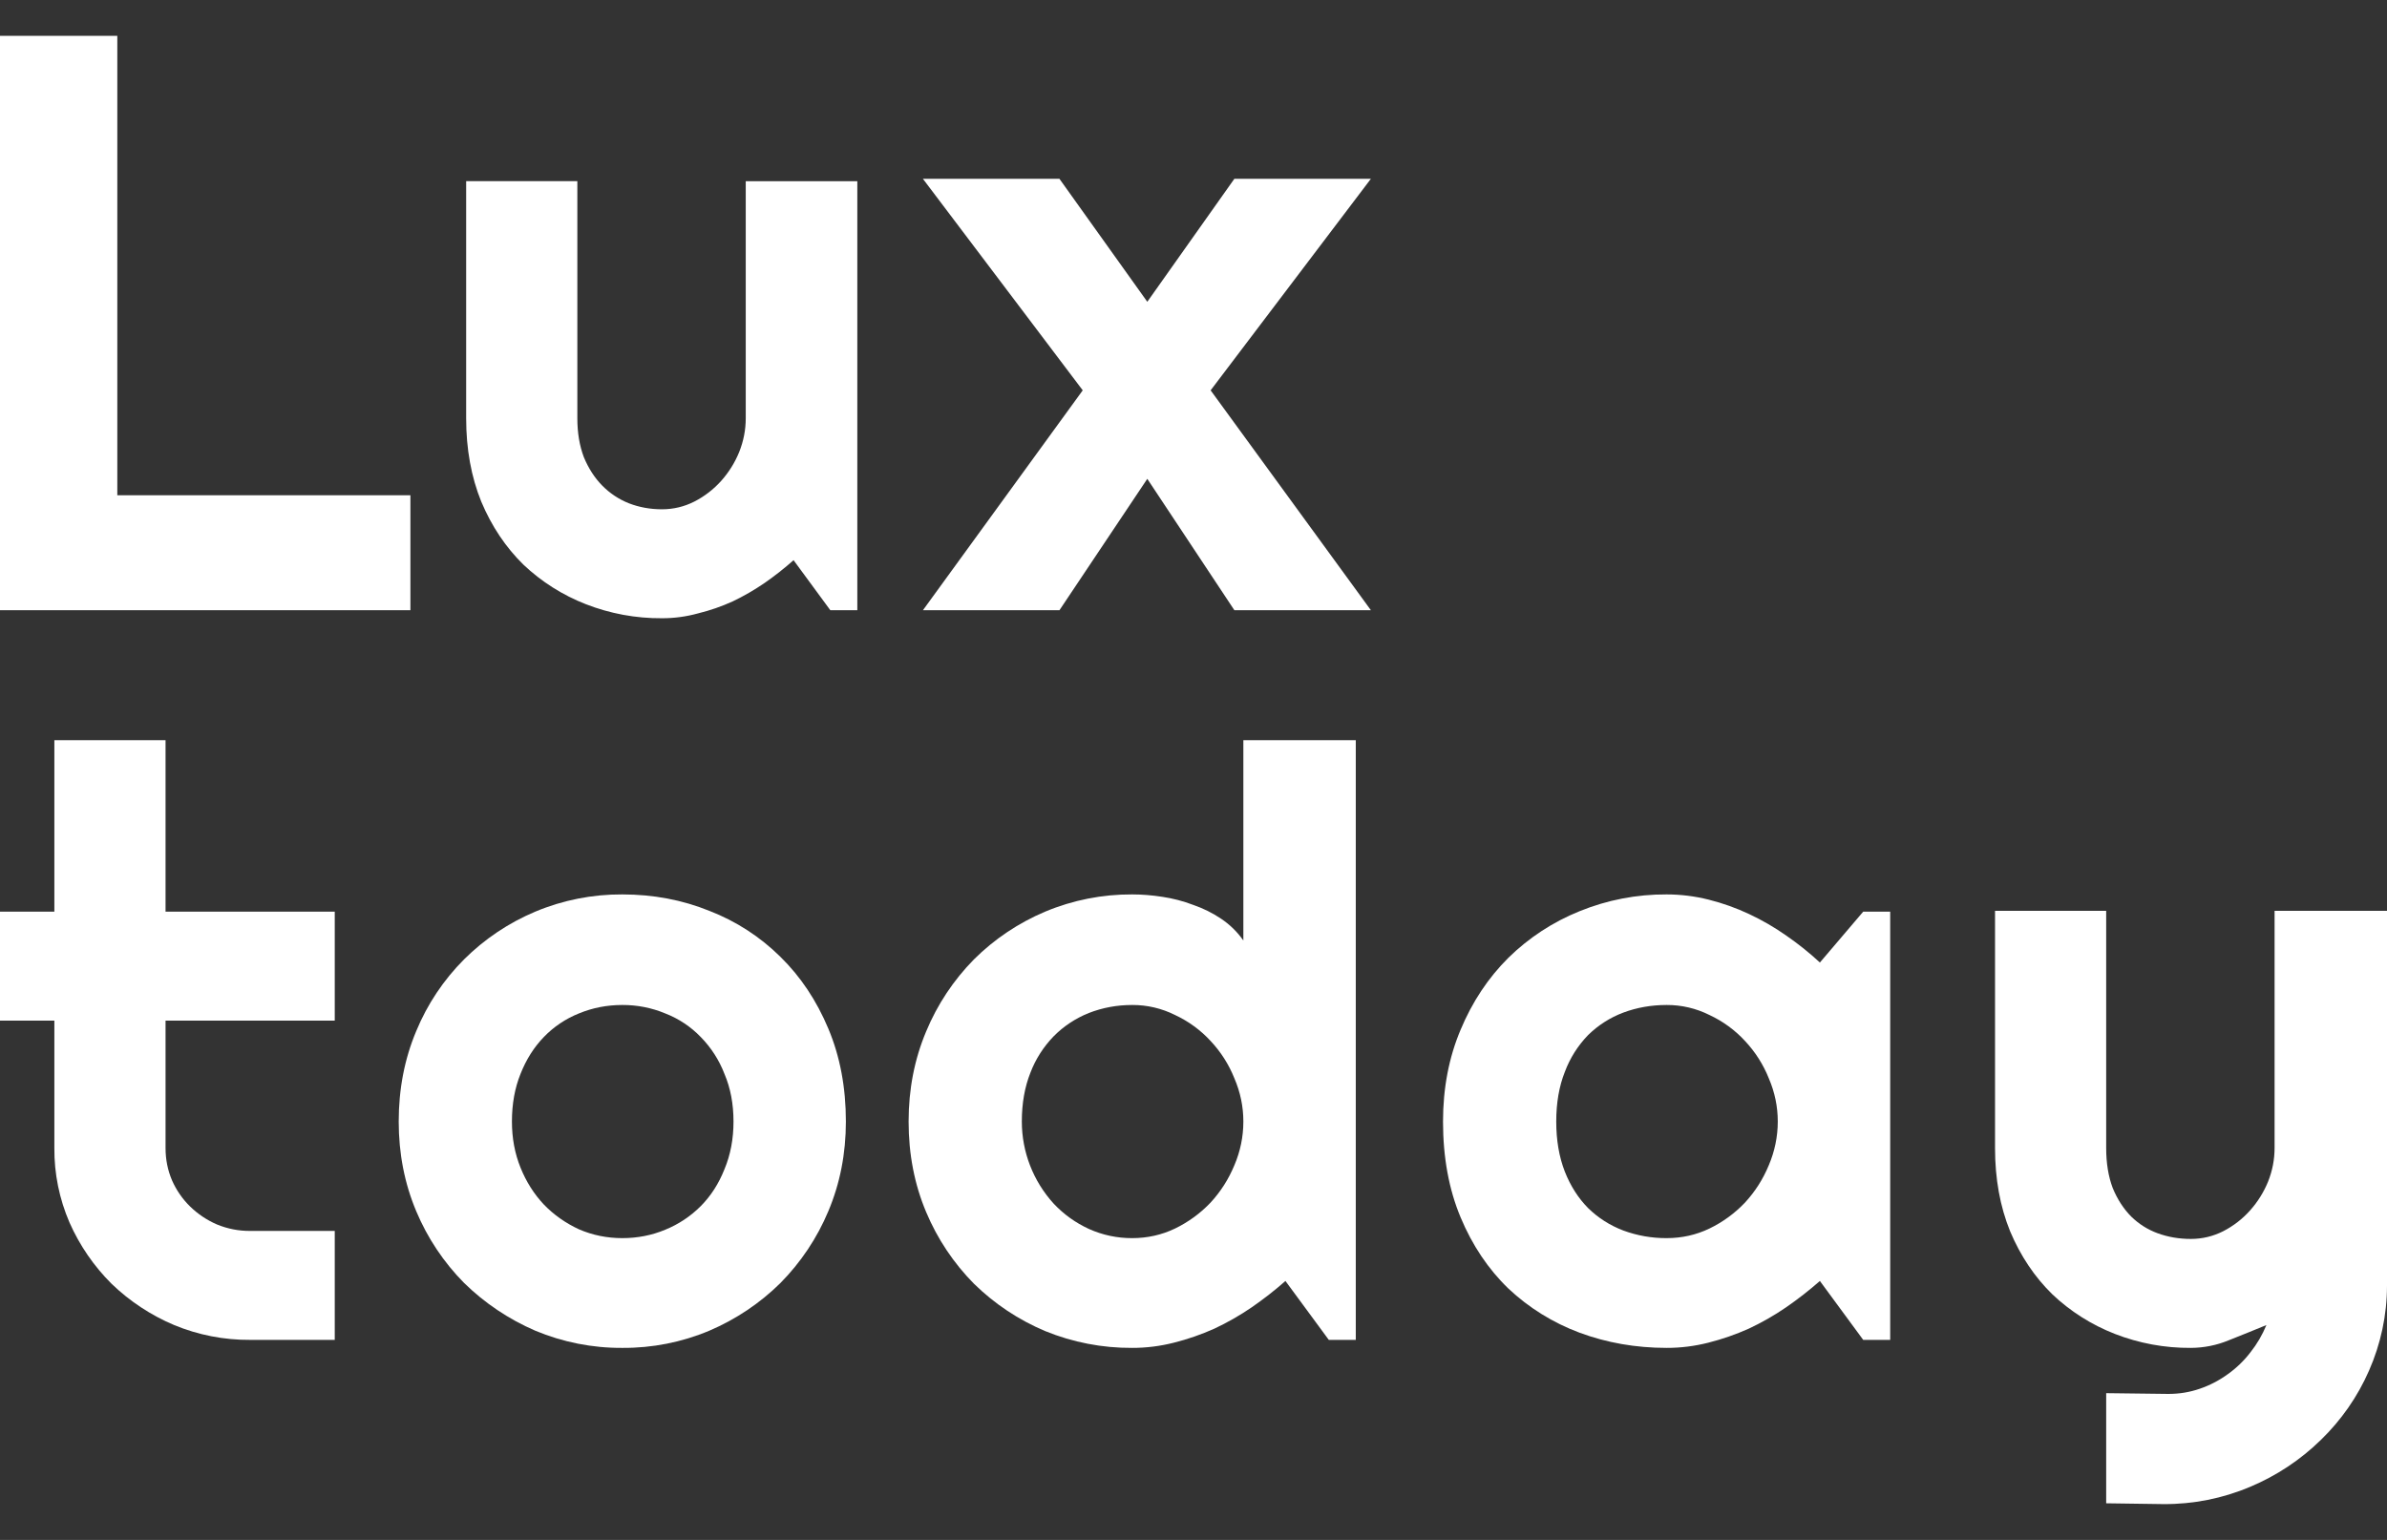 <svg width="62" height="40" viewBox="0 0 62 40" fill="none" xmlns="http://www.w3.org/2000/svg">
<rect x="0" y="0" width="62" height="40" fill="#333333" stroke="none"/>
<path d="M10.66 15.851H0V0.93H3.047V12.865H10.66V15.851ZM20.612 14.551C20.378 14.759 20.128 14.956 19.858 15.144C19.596 15.323 19.321 15.483 19.03 15.622C18.74 15.754 18.439 15.858 18.128 15.934C17.823 16.018 17.509 16.06 17.193 16.059C16.517 16.064 15.847 15.94 15.219 15.695C14.614 15.46 14.063 15.11 13.594 14.666C13.134 14.214 12.77 13.67 12.501 13.032C12.239 12.387 12.108 11.665 12.108 10.867V4.706H14.996V10.866C14.996 11.241 15.052 11.578 15.165 11.876C15.286 12.167 15.445 12.413 15.643 12.614C15.842 12.816 16.072 12.968 16.334 13.073C16.603 13.177 16.889 13.229 17.193 13.229C17.491 13.229 17.77 13.162 18.032 13.03C18.297 12.895 18.535 12.711 18.733 12.49C18.931 12.268 19.087 12.018 19.2 11.741C19.313 11.456 19.37 11.165 19.37 10.866V4.707H22.268V15.851H21.567L20.612 14.551ZM35.608 15.851H32.062L29.8 12.438L27.518 15.851H23.972L28.123 10.139L23.972 4.645H27.518L29.8 7.839L32.061 4.645H35.607L31.445 10.139L35.608 15.851Z" fill="white"/>
<path d="M4.523 34.419C5.148 34.678 5.82 34.809 6.498 34.804H8.695V31.974H6.497C6.202 31.976 5.91 31.919 5.637 31.807C5.377 31.695 5.139 31.536 4.937 31.339C4.739 31.145 4.583 30.919 4.469 30.663C4.356 30.399 4.3 30.118 4.3 29.82V26.511H8.695V23.681H4.3V19.227H1.412V23.681H0V26.511H1.412V29.82C1.407 30.485 1.541 31.143 1.805 31.755C2.067 32.348 2.437 32.888 2.898 33.347C3.368 33.8 3.919 34.164 4.523 34.419Z" fill="white"/>
<path d="M54.706 36.188V39.049L56.193 39.07C56.966 39.075 57.732 38.923 58.443 38.622C59.128 38.335 59.751 37.922 60.28 37.405C60.811 36.891 61.237 36.279 61.532 35.605C61.839 34.909 61.999 34.158 62 33.399V23.66H59.08V29.819C59.08 30.117 59.024 30.409 58.911 30.693C58.799 30.968 58.641 31.221 58.443 31.442C58.246 31.664 58.008 31.847 57.743 31.983C57.481 32.115 57.201 32.182 56.904 32.182C56.6 32.182 56.313 32.133 56.044 32.035C55.782 31.939 55.552 31.793 55.354 31.599C55.155 31.397 54.996 31.151 54.876 30.86C54.763 30.561 54.706 30.215 54.706 29.819V23.659H51.819V29.82C51.819 30.618 51.949 31.34 52.211 31.984C52.48 32.623 52.845 33.167 53.305 33.618C53.773 34.063 54.325 34.412 54.929 34.648C55.558 34.893 56.228 35.017 56.904 35.012C57.243 35.011 57.578 34.944 57.891 34.814C58.224 34.682 58.549 34.551 58.868 34.419C58.762 34.675 58.624 34.912 58.454 35.126C58.284 35.348 58.086 35.539 57.859 35.699C57.639 35.859 57.396 35.985 57.138 36.073C56.876 36.164 56.603 36.208 56.32 36.208L54.706 36.188Z" fill="white"/>
<path fill-rule="evenodd" clip-rule="evenodd" d="M21.971 29.133C21.971 29.965 21.819 30.742 21.514 31.464C21.224 32.157 20.802 32.789 20.272 33.326C19.741 33.851 19.114 34.271 18.425 34.565C17.71 34.866 16.94 35.018 16.163 35.012C15.387 35.017 14.617 34.864 13.902 34.565C13.214 34.268 12.588 33.848 12.055 33.326C11.524 32.789 11.103 32.157 10.812 31.464C10.508 30.742 10.356 29.965 10.356 29.133C10.356 28.287 10.508 27.503 10.812 26.781C11.099 26.086 11.521 25.454 12.055 24.919C12.584 24.393 13.211 23.972 13.902 23.681C14.617 23.381 15.387 23.229 16.163 23.233C16.97 23.233 17.724 23.376 18.425 23.66C19.118 23.928 19.747 24.335 20.273 24.857C20.796 25.37 21.21 25.991 21.515 26.719C21.819 27.441 21.971 28.245 21.971 29.133ZM18.817 27.895C18.974 28.263 19.052 28.675 19.052 29.133C19.052 29.584 18.974 29.997 18.817 30.372C18.669 30.746 18.464 31.065 18.202 31.329C17.939 31.593 17.625 31.802 17.278 31.943C16.931 32.088 16.56 32.161 16.163 32.161C15.767 32.161 15.392 32.085 15.038 31.932C14.692 31.772 14.387 31.558 14.125 31.287C13.87 31.016 13.668 30.697 13.52 30.33C13.371 29.962 13.297 29.563 13.297 29.133C13.297 28.675 13.371 28.263 13.52 27.895C13.668 27.52 13.87 27.201 14.125 26.938C14.381 26.671 14.693 26.462 15.038 26.324C15.392 26.178 15.767 26.105 16.163 26.105C16.546 26.103 16.926 26.177 17.278 26.324C17.628 26.459 17.943 26.669 18.202 26.938C18.471 27.212 18.68 27.538 18.817 27.895Z" fill="white"/>
<path fill-rule="evenodd" clip-rule="evenodd" d="M35.215 34.804H34.514L33.388 33.274C33.113 33.517 32.819 33.746 32.508 33.961C32.201 34.171 31.878 34.355 31.541 34.513C31.202 34.665 30.852 34.786 30.49 34.877C30.137 34.967 29.773 35.013 29.408 35.012C28.632 35.017 27.863 34.868 27.146 34.575C26.457 34.285 25.831 33.868 25.299 33.347C24.768 32.81 24.347 32.178 24.056 31.485C23.752 30.764 23.6 29.98 23.6 29.133C23.6 28.294 23.752 27.514 24.056 26.792C24.345 26.095 24.767 25.459 25.299 24.919C25.828 24.393 26.455 23.973 27.146 23.681C27.861 23.381 28.631 23.229 29.408 23.233C29.662 23.233 29.924 23.254 30.193 23.296C30.469 23.337 30.735 23.407 30.989 23.504C31.251 23.594 31.496 23.715 31.722 23.868C31.949 24.021 32.139 24.208 32.295 24.43V19.227H35.215V34.804ZM32.062 28.01C32.217 28.371 32.295 28.744 32.295 29.133C32.295 29.523 32.216 29.908 32.062 30.267C31.913 30.628 31.708 30.95 31.446 31.235C31.182 31.514 30.869 31.743 30.522 31.911C30.176 32.078 29.803 32.161 29.408 32.161C29.019 32.163 28.635 32.081 28.282 31.922C27.935 31.762 27.631 31.544 27.369 31.266C26.836 30.681 26.541 29.921 26.541 29.133C26.541 28.661 26.615 28.238 26.764 27.864C26.898 27.511 27.105 27.189 27.369 26.917C27.628 26.655 27.939 26.45 28.282 26.313C28.636 26.175 29.011 26.105 29.408 26.105C29.795 26.103 30.177 26.193 30.522 26.366C30.872 26.529 31.186 26.759 31.446 27.042C31.711 27.324 31.919 27.652 32.062 28.01Z" fill="white"/>
<path fill-rule="evenodd" clip-rule="evenodd" d="M49.096 34.804H48.395L47.27 33.274C46.993 33.517 46.7 33.746 46.388 33.961C46.082 34.171 45.759 34.355 45.422 34.513C45.082 34.665 44.732 34.786 44.372 34.877C44.018 34.967 43.654 35.013 43.289 35.012C42.489 35.012 41.735 34.88 41.026 34.617C40.34 34.361 39.712 33.972 39.18 33.472C38.656 32.966 38.241 32.348 37.937 31.62C37.633 30.892 37.481 30.063 37.481 29.133C37.481 28.266 37.633 27.471 37.937 26.75C38.241 26.022 38.656 25.398 39.18 24.878C39.709 24.359 40.336 23.948 41.026 23.67C41.744 23.377 42.513 23.229 43.289 23.233C43.657 23.233 44.021 23.279 44.382 23.369C44.744 23.46 45.096 23.585 45.433 23.744C45.772 23.903 46.095 24.09 46.4 24.305C46.711 24.52 47.001 24.752 47.27 25.002L48.395 23.681H49.096V34.804ZM45.943 28.01C46.098 28.371 46.176 28.744 46.176 29.133C46.176 29.523 46.096 29.908 45.943 30.267C45.794 30.628 45.589 30.95 45.327 31.235C45.063 31.514 44.75 31.743 44.403 31.911C44.056 32.078 43.685 32.161 43.289 32.161C42.905 32.163 42.523 32.096 42.163 31.963C41.816 31.831 41.512 31.637 41.25 31.381C40.996 31.124 40.793 30.809 40.645 30.434C40.496 30.052 40.422 29.619 40.422 29.133C40.422 28.648 40.496 28.217 40.645 27.843C40.778 27.486 40.984 27.16 41.25 26.886C41.51 26.631 41.82 26.432 42.163 26.303C42.517 26.171 42.892 26.105 43.289 26.105C43.676 26.103 44.058 26.193 44.403 26.366C44.753 26.529 45.067 26.759 45.327 27.042C45.591 27.324 45.8 27.652 45.943 28.01Z" fill="white"/>
</svg>

